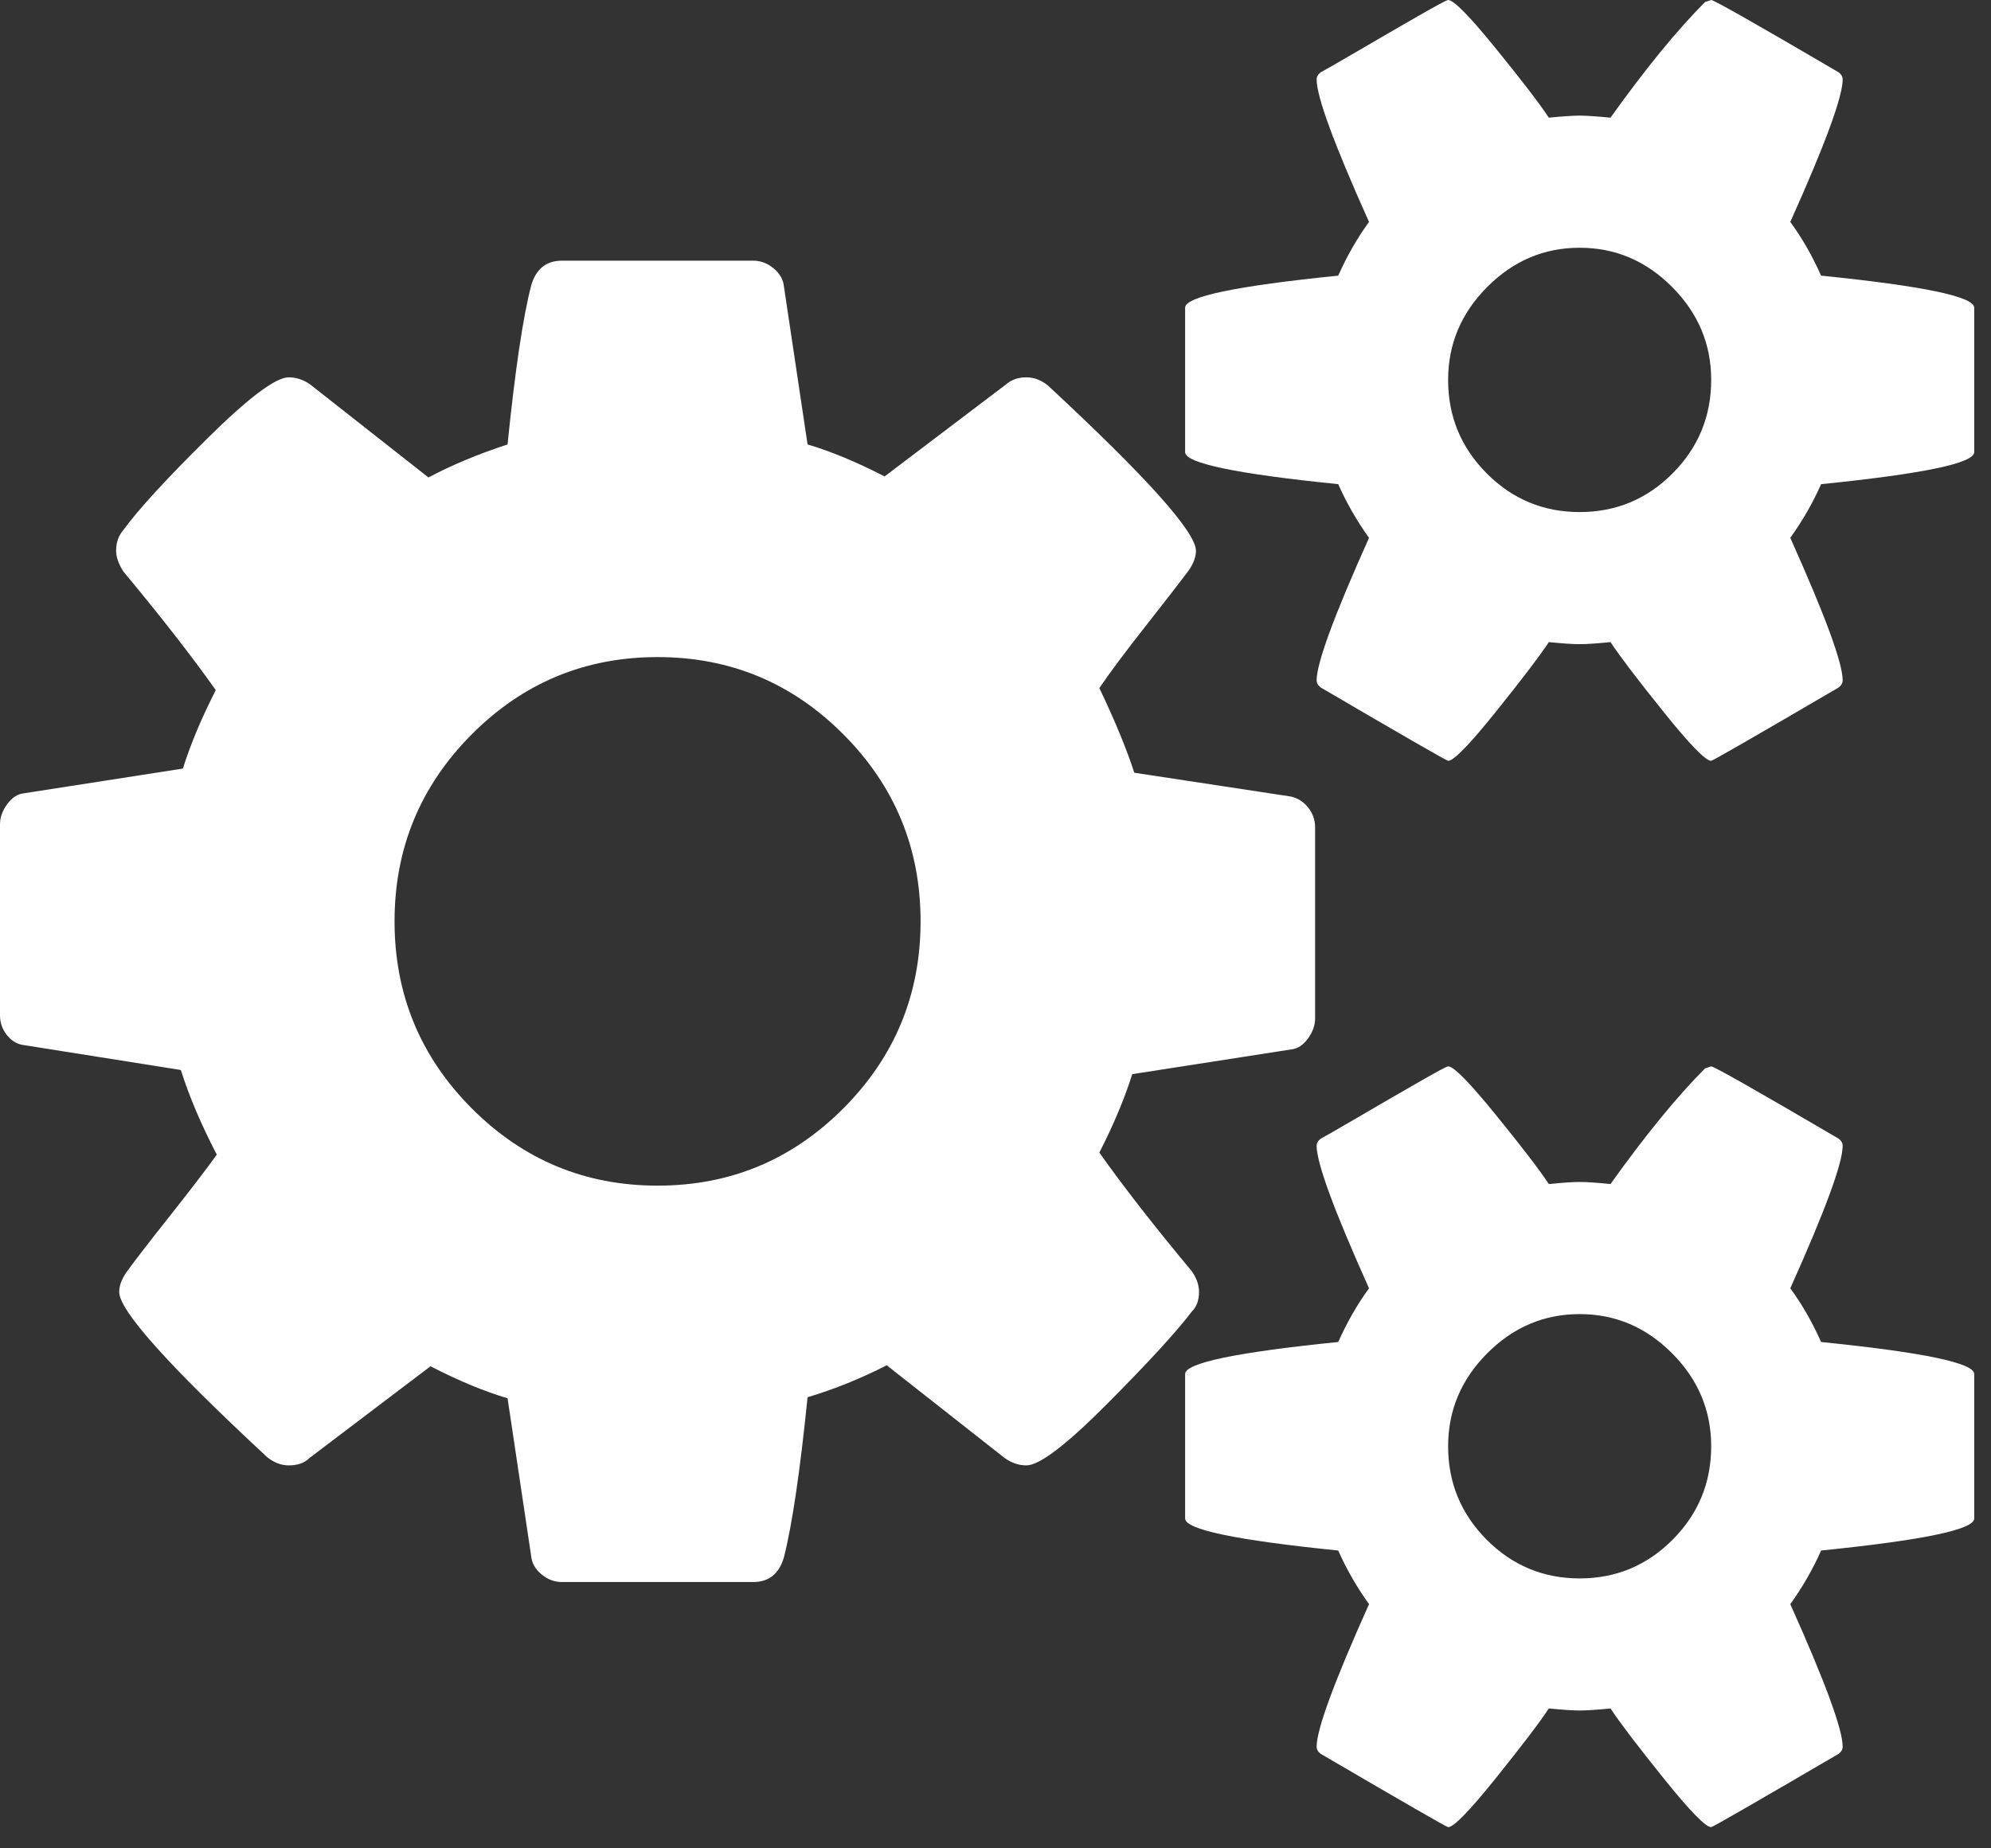 <?xml version="1.0" encoding="UTF-8" standalone="no"?>
<svg width="84px" height="78px" viewBox="0 0 84 78" version="1.1" xmlns="http://www.w3.org/2000/svg" xmlns:xlink="http://www.w3.org/1999/xlink" xmlns:sketch="http://www.bohemiancoding.com/sketch/ns">
    <rect x="0" y="0" width="84" height="78" fill="#333333" stroke="none"/>
    <!-- Generator: Sketch 3.3.3 (12081) - http://www.bohemiancoding.com/sketch -->
    <title>Slice 1</title>
    <desc>Created with Sketch.</desc>
    <defs></defs>
    <g id="Page-1" stroke="none" stroke-width="1" fill="none" fill-rule="evenodd" sketch:type="MSPage">
        <path d="M50.587,54.521 C50.587,54.23 50.486,53.94 50.284,53.649 C48.665,51.703 47.365,50.033 46.382,48.639 C46.989,47.449 47.451,46.345 47.769,45.329 L54.488,44.284 C54.749,44.254 54.98,44.102 55.182,43.827 C55.384,43.55 55.484,43.267 55.484,42.977 L55.484,34.917 C55.484,34.597 55.384,34.314 55.182,34.067 C54.98,33.821 54.734,33.668 54.445,33.611 L47.856,32.609 C47.537,31.621 47.046,30.43 46.382,29.036 C46.815,28.397 47.465,27.525 48.333,26.422 C49.199,25.318 49.807,24.534 50.153,24.07 C50.355,23.779 50.457,23.503 50.457,23.242 C50.457,22.457 48.376,20.134 44.215,16.271 C43.926,16.039 43.623,15.923 43.304,15.923 C42.958,15.923 42.669,16.024 42.437,16.228 L37.322,20.105 C36.137,19.496 35.054,19.045 34.071,18.755 L33.074,12.089 C33.046,11.799 32.901,11.544 32.641,11.327 C32.381,11.109 32.092,11 31.774,11 L23.711,11 C23.047,11 22.613,11.349 22.411,12.045 C22.064,13.382 21.732,15.618 21.414,18.755 C20.172,19.161 19.059,19.626 18.076,20.149 L13.092,16.228 C12.803,16.024 12.499,15.923 12.181,15.923 C11.632,15.923 10.49,16.78 8.757,18.494 C7.023,20.207 5.837,21.499 5.202,22.371 C4.999,22.603 4.899,22.894 4.899,23.242 C4.899,23.503 4.999,23.794 5.202,24.114 C6.82,26.06 8.12,27.73 9.103,29.123 C8.496,30.315 8.034,31.418 7.716,32.434 L0.997,33.479 C0.737,33.508 0.506,33.66 0.303,33.936 C0.101,34.212 0,34.495 0,34.786 L0,42.845 C0,43.165 0.101,43.448 0.303,43.695 C0.506,43.942 0.751,44.08 1.041,44.108 L7.63,45.154 C7.977,46.257 8.482,47.448 9.147,48.726 C8.685,49.366 8.006,50.252 7.11,51.384 C6.213,52.517 5.621,53.287 5.332,53.693 C5.13,53.983 5.029,54.26 5.029,54.521 C5.029,55.305 7.11,57.628 11.271,61.491 C11.56,61.723 11.863,61.839 12.181,61.839 C12.557,61.839 12.846,61.738 13.048,61.534 L18.163,57.657 C19.348,58.267 20.431,58.717 21.414,59.007 L22.411,65.673 C22.44,65.964 22.585,66.218 22.844,66.436 C23.104,66.653 23.393,66.762 23.711,66.762 L31.774,66.762 C32.439,66.762 32.872,66.414 33.074,65.717 C33.421,64.351 33.753,62.1 34.071,58.964 C35.227,58.616 36.339,58.165 37.409,57.614 L42.394,61.534 C42.683,61.738 42.986,61.839 43.304,61.839 C43.853,61.839 44.988,60.975 46.707,59.246 C48.426,57.519 49.619,56.219 50.284,55.347 C50.486,55.145 50.587,54.869 50.587,54.521 L50.587,54.521 Z M35.588,46.767 C33.421,48.944 30.806,50.034 27.743,50.034 C24.679,50.034 22.064,48.944 19.897,46.767 C17.73,44.589 16.646,41.96 16.646,38.881 C16.646,35.803 17.73,33.174 19.897,30.996 C22.064,28.817 24.679,27.729 27.743,27.729 C30.806,27.729 33.421,28.817 35.588,30.996 C37.756,33.174 38.839,35.803 38.839,38.881 C38.839,41.96 37.756,44.589 35.588,46.767 L35.588,46.767 Z" id="Shape" fill="#FFFFFF" sketch:type="MSShapeGroup"></path>
        <path d="M76.832,56.632 C76.457,55.79 76.023,55.035 75.532,54.366 C77.006,51.084 77.742,49.08 77.742,48.354 C77.742,48.239 77.685,48.137 77.569,48.05 C74.101,46.017 72.309,45 72.194,45 L71.934,45.088 C70.749,46.279 69.419,47.905 67.946,49.967 C67.368,49.909 66.935,49.879 66.646,49.879 C66.356,49.879 65.924,49.909 65.345,49.967 C64.942,49.356 64.19,48.376 63.092,47.026 C61.995,45.676 61.33,45 61.098,45 C61.041,45 60.607,45.233 59.798,45.698 C58.988,46.162 58.136,46.656 57.24,47.18 C56.343,47.703 55.839,47.993 55.723,48.051 C55.606,48.138 55.549,48.24 55.549,48.355 C55.549,49.082 56.286,51.085 57.759,54.367 C57.269,55.036 56.835,55.791 56.46,56.632 C52.153,57.068 50,57.518 50,57.983 L50,64.082 C50,64.546 52.153,64.996 56.46,65.432 C56.805,66.216 57.24,66.971 57.759,67.696 C56.286,70.978 55.549,72.983 55.549,73.709 C55.549,73.824 55.606,73.926 55.723,74.013 C59.248,76.075 61.04,77.106 61.098,77.106 C61.33,77.106 61.995,76.424 63.092,75.059 C64.19,73.693 64.942,72.707 65.345,72.097 C65.923,72.154 66.356,72.183 66.646,72.183 C66.935,72.183 67.368,72.154 67.946,72.097 C68.35,72.707 69.102,73.693 70.2,75.059 C71.297,76.424 71.962,77.106 72.194,77.106 C72.251,77.106 74.044,76.075 77.569,74.013 C77.685,73.926 77.742,73.825 77.742,73.709 C77.742,72.983 77.005,70.978 75.532,67.696 C76.052,66.971 76.486,66.216 76.832,65.432 C81.138,64.996 83.292,64.546 83.292,64.082 L83.292,57.983 C83.292,57.518 81.138,57.068 76.832,56.632 L76.832,56.632 Z M70.568,64.975 C69.485,66.064 68.177,66.609 66.645,66.609 C65.113,66.609 63.806,66.064 62.722,64.975 C61.639,63.885 61.096,62.572 61.096,61.032 C61.096,59.522 61.646,58.214 62.744,57.111 C63.842,56.008 65.143,55.455 66.645,55.455 C68.148,55.455 69.449,56.007 70.547,57.111 C71.645,58.214 72.195,59.522 72.195,61.032 C72.194,62.572 71.652,63.885 70.568,64.975 L70.568,64.975 Z" id="Shape" fill="#FFFFFF" sketch:type="MSShapeGroup"></path>
        <path d="M76.832,11.632 C76.457,10.79 76.023,10.035 75.532,9.366 C77.006,6.085 77.742,4.08 77.742,3.354 C77.742,3.239 77.685,3.137 77.569,3.05 C74.101,1.017 72.309,7.34289173e-15 72.194,7.34289173e-15 L71.934,0.087 C70.749,1.279 69.419,2.905 67.946,4.966 C67.368,4.909 66.935,4.879 66.646,4.879 C66.356,4.879 65.924,4.909 65.345,4.966 C64.942,4.356 64.19,3.376 63.092,2.026 C61.995,0.675 61.33,7.10542736e-15 61.098,7.10542736e-15 C61.041,7.10542736e-15 60.607,0.232 59.798,0.697 C58.988,1.162 58.136,1.656 57.24,2.179 C56.343,2.702 55.839,2.992 55.723,3.05 C55.606,3.137 55.549,3.239 55.549,3.355 C55.549,4.081 56.286,6.085 57.759,9.367 C57.269,10.035 56.835,10.79 56.46,11.632 C52.153,12.068 50,12.518 50,12.983 L50,19.082 C50,19.546 52.153,19.996 56.46,20.432 C56.805,21.216 57.24,21.971 57.759,22.697 C56.286,25.979 55.549,27.983 55.549,28.709 C55.549,28.825 55.606,28.927 55.723,29.014 C59.248,31.076 61.04,32.107 61.098,32.107 C61.33,32.107 61.995,31.425 63.092,30.059 C64.19,28.694 64.942,27.707 65.345,27.097 C65.923,27.155 66.356,27.184 66.646,27.184 C66.935,27.184 67.368,27.155 67.946,27.097 C68.35,27.707 69.102,28.694 70.2,30.059 C71.297,31.425 71.962,32.107 72.194,32.107 C72.251,32.107 74.044,31.076 77.569,29.014 C77.685,28.927 77.742,28.825 77.742,28.709 C77.742,27.983 77.005,25.979 75.532,22.697 C76.052,21.971 76.486,21.216 76.832,20.432 C81.138,19.996 83.292,19.546 83.292,19.082 L83.292,12.983 C83.292,12.518 81.138,12.068 76.832,11.632 L76.832,11.632 Z M70.568,19.975 C69.485,21.064 68.177,21.609 66.645,21.609 C65.113,21.609 63.806,21.064 62.722,19.975 C61.639,18.886 61.096,17.572 61.096,16.032 C61.096,14.522 61.646,13.215 62.744,12.111 C63.842,11.007 65.143,10.455 66.645,10.455 C68.148,10.455 69.449,11.008 70.547,12.111 C71.645,13.215 72.195,14.522 72.195,16.032 C72.194,17.572 71.652,18.886 70.568,19.975 L70.568,19.975 Z" id="Shape" fill="#FFFFFF" sketch:type="MSShapeGroup"></path>
    </g>
</svg>